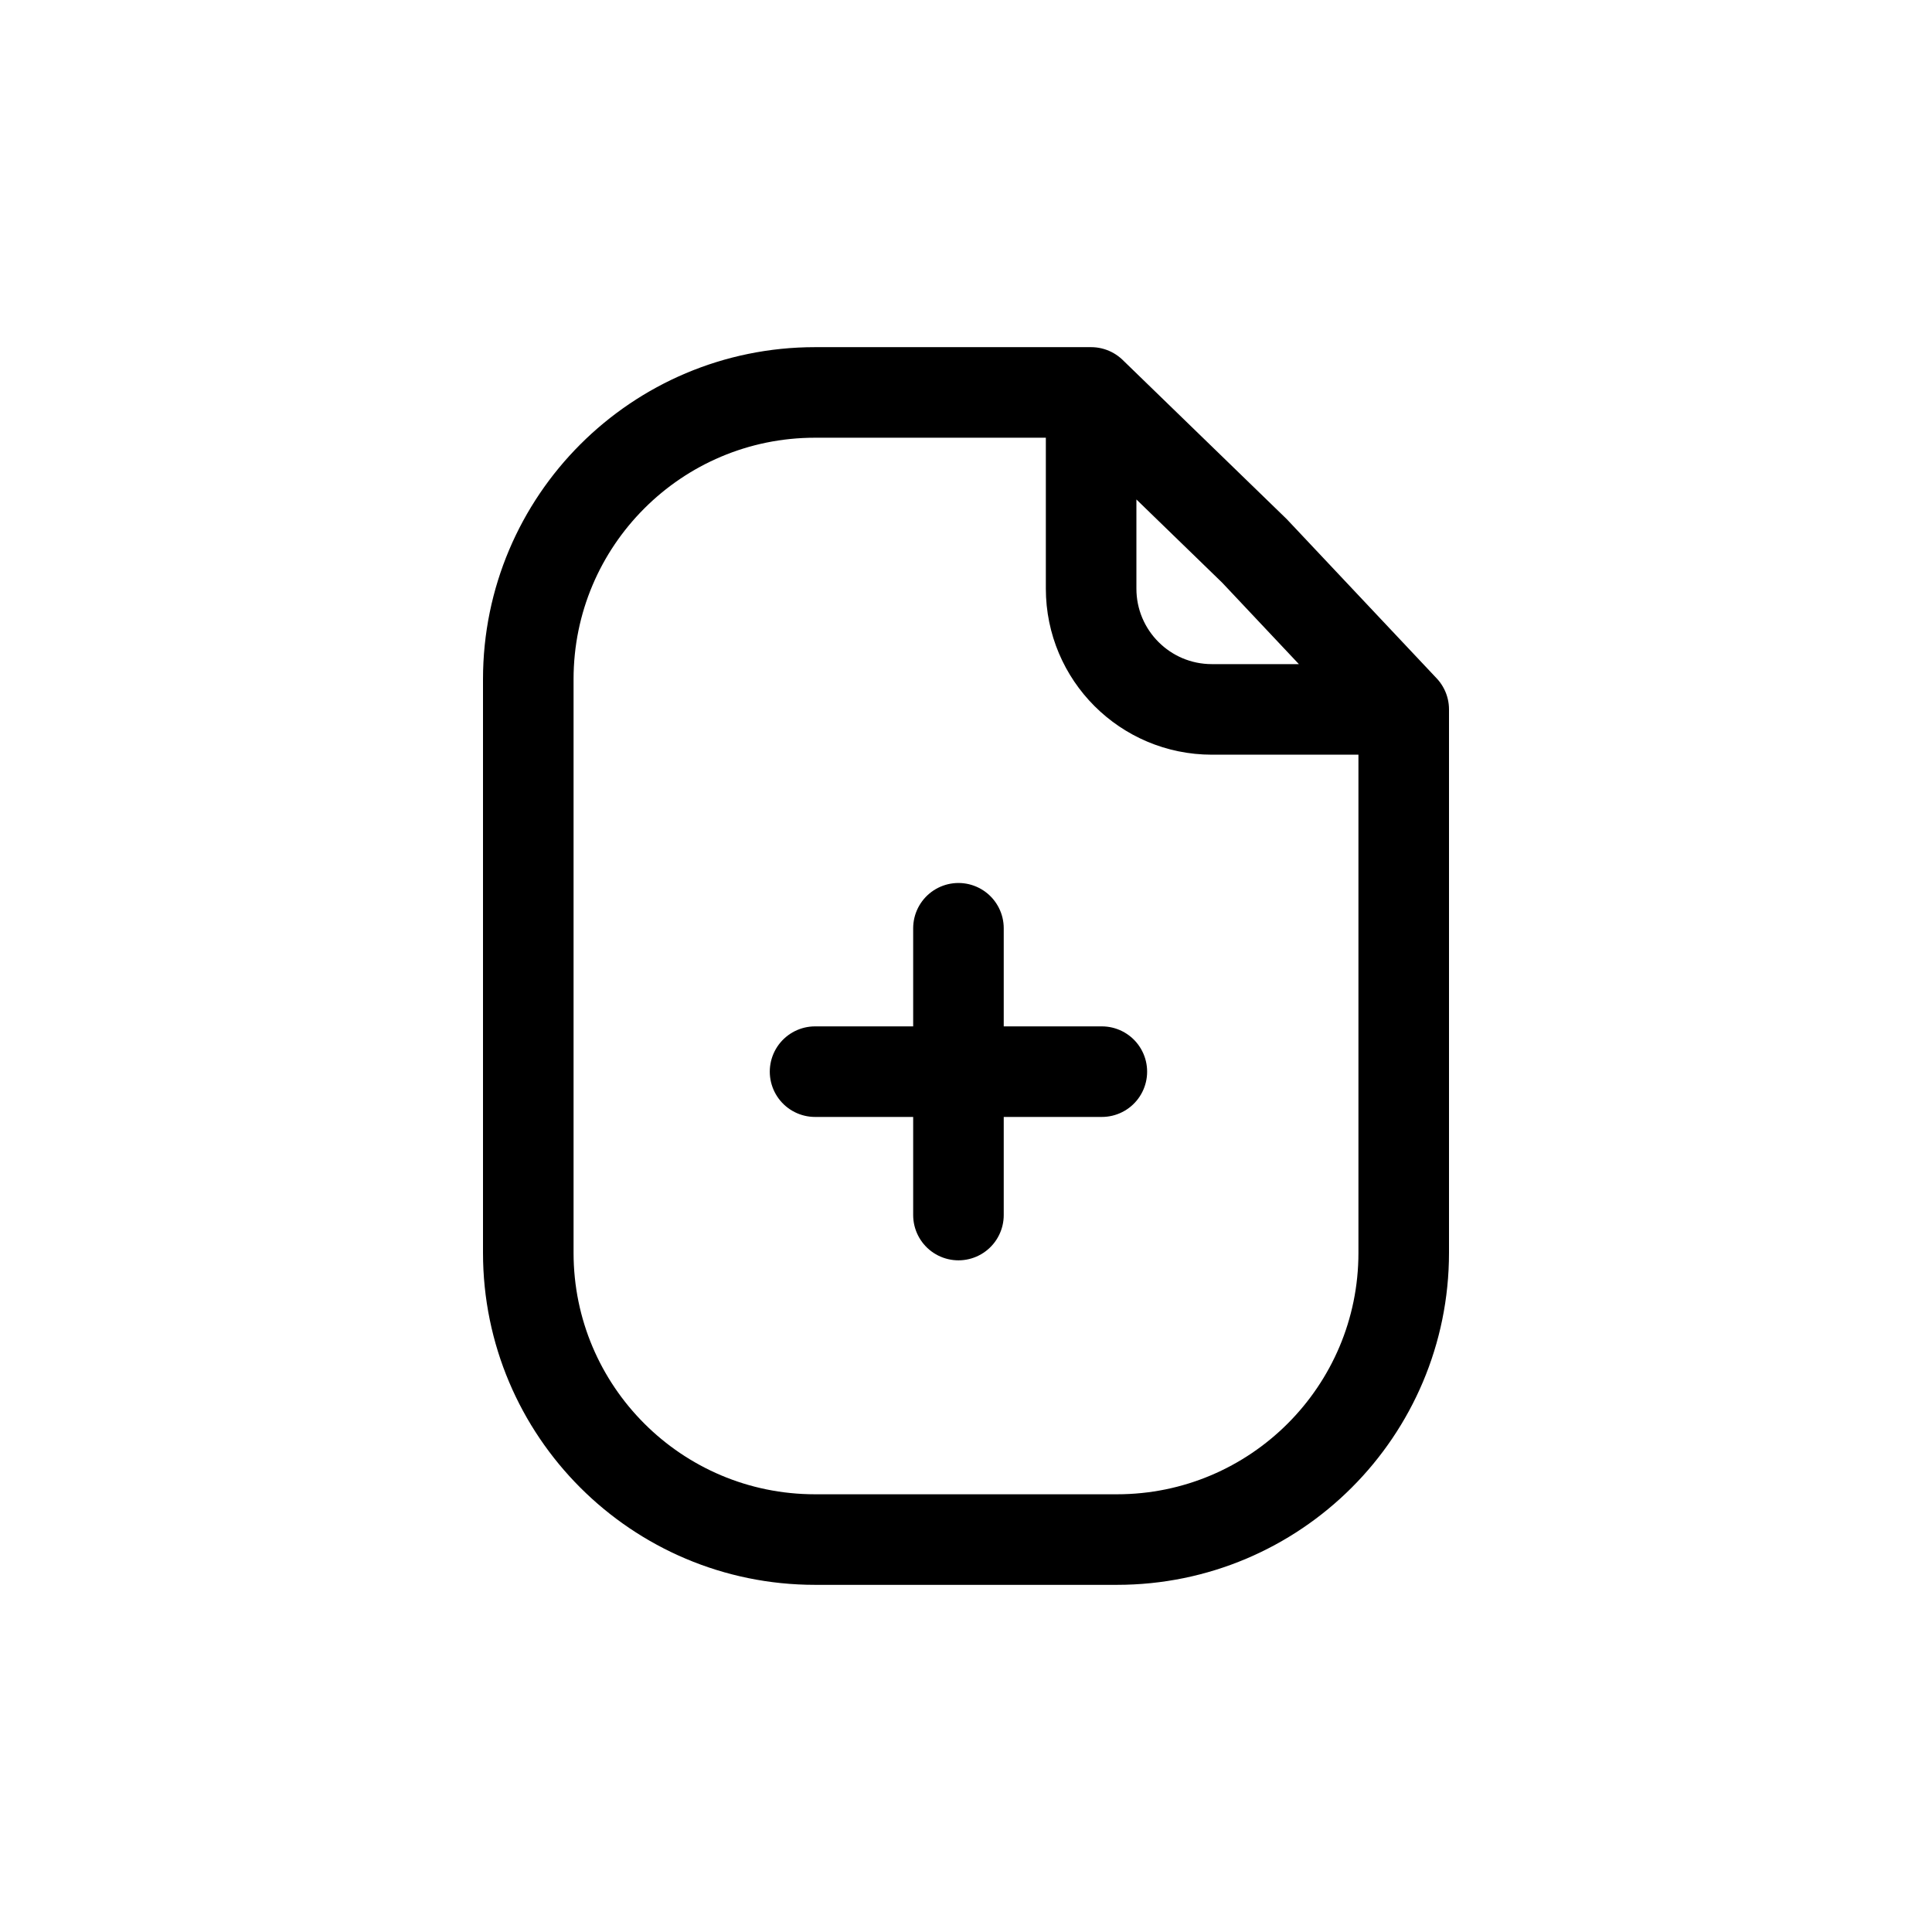 <svg xmlns="http://www.w3.org/2000/svg" fill="none" viewBox="0 0 128 128" id="AddFile"><path stroke="#000000" stroke-linecap="round" stroke-width="6" d="M93 47L83.113 36.5 72.29 26M93 47L93 64 93 83V83C93 93.493 84.493 102 74 102L54 102C43.507 102 35 93.493 35 83V83L35 64 35 45V45C35 34.507 43.507 26 54 26L72.29 26M93 47L80.29 47C75.872 47 72.29 43.418 72.29 39L72.29 26M54 71H73M63.5 61.5L63.5 80.5" class="colorStroke000000 svgStroke"></path></svg>
